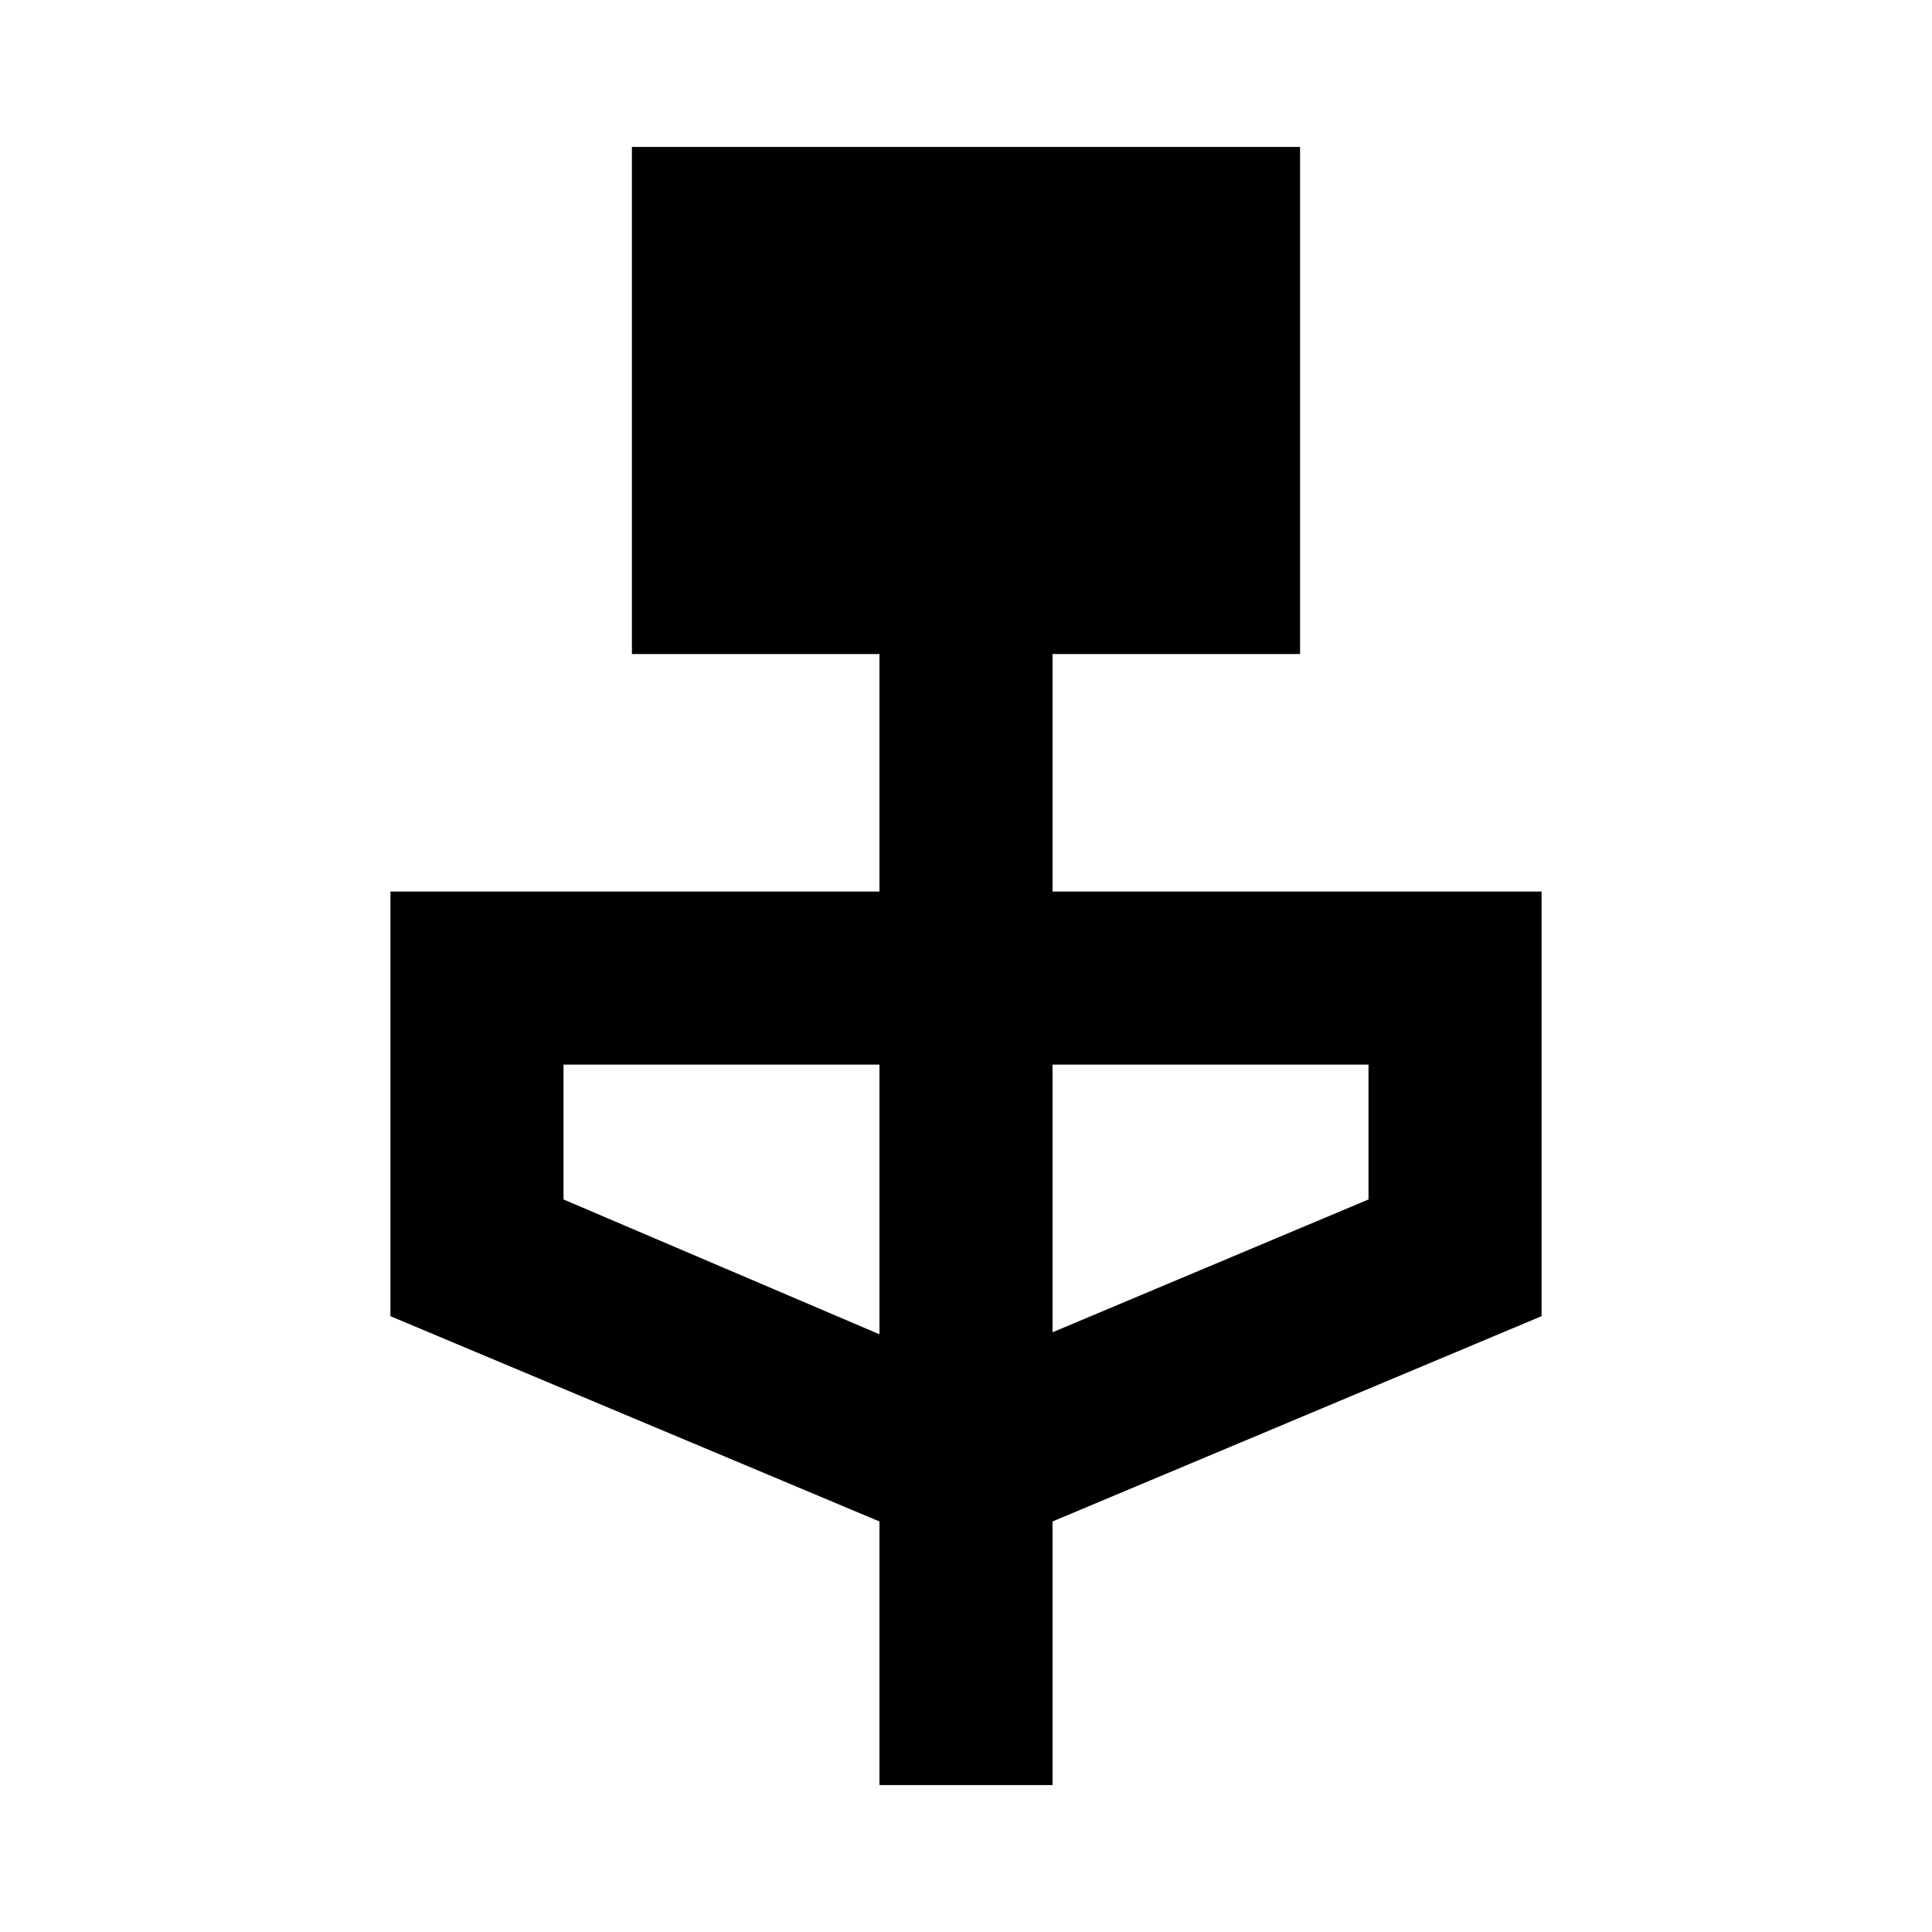 <svg xmlns="http://www.w3.org/2000/svg" height="24" width="24"><path d="M10.925 22.175V18.9L4.85 16.35v-5.275h6.075v-2.95H7.85v-6.3h8.3v6.3h-3.075v2.95h6.075v5.275l-6.075 2.55v3.275Zm0-5.6v-3.35H7V14.9Zm2.15-.025L17 14.9v-1.675h-3.925Z"/></svg>